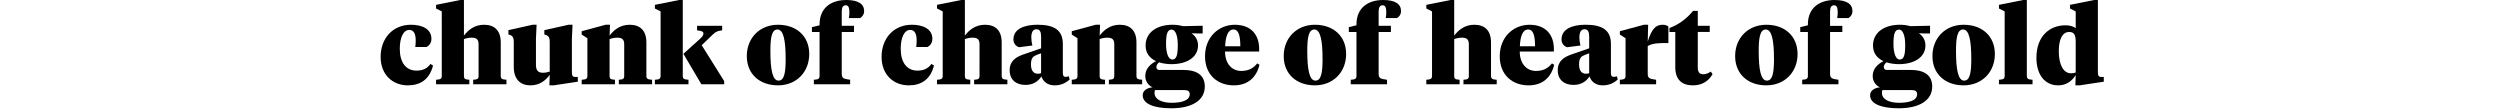 <?xml version="1.0" encoding="utf-8"?>
<!-- Generator: Adobe Illustrator 16.0.0, SVG Export Plug-In . SVG Version: 6.00 Build 0)  -->
<!DOCTYPE svg PUBLIC "-//W3C//DTD SVG 1.1//EN" "http://www.w3.org/Graphics/SVG/1.1/DTD/svg11.dtd">
<svg version="1.1" id="Layer_1" xmlns="http://www.w3.org/2000/svg" xmlns:xlink="http://www.w3.org/1999/xlink" x="0px" y="0px"
	 width="1440px" height="62.641px" viewBox="0 0 1440 62.641" enable-background="new 0 0 1440 62.641" xml:space="preserve">
<g id="_x31_7">
	<g>
		<path d="M239.885,40.668c3.534,0,6.138-1.112,8.06-3.845l1.488,0.932c-2.046,7.997-7.315,11.407-14.507,11.407
			c-8.803,0-15.685-6.139-15.685-16.431c0-10.604,6.944-18.478,17.483-18.478c6.323,0,11.779,2.355,11.779,8.122
			c0,2.541-1.488,4.094-2.914,4.711h-6.386c0.186-1.484,0.248-2.665,0.248-3.72c0-3.721-0.992-6.139-3.72-6.139
			c-3.472,0-5.456,4.647-5.456,10.851C230.275,35.896,233.747,40.668,239.885,40.668z"/>
		<path d="M254.456,6.572l-3.286-1.674V2.79L265.057,0h2.17v20.521c2.232-2.914,5.766-6.265,11.594-6.265
			c6.013,0,9.609,3.351,9.609,10.169v19.279c0,1.859,0.992,2.046,3.286,2.231v2.604h-19.157v-2.6c2.294-0.188,3.1-0.372,3.1-2.231
			V25.542c0-2.294-0.744-3.845-3.844-3.845c-1.736,0-3.162,0.312-4.588,0.808v21.202c0,1.859,0.806,2.046,3.1,2.231v2.604h-19.158
			V45.94c2.294-0.188,3.286-0.372,3.286-2.231L254.456,6.572L254.456,6.572z"/>
		<path d="M329.411,41.165c0,2.107,0.186,3.162,1.984,3.162h1.426v2.729l-13.949,2.105h-2.418l0.186-6.076
			c-2.108,2.854-5.394,6.076-11.16,6.076c-5.58,0-9.547-3.349-9.547-10.603V23.868c0-1.735-0.434-3.161-2.17-3.721l-0.93-0.312
			v-2.479l13.887-3.103h2.355l-0.372,8.187v15.003c0,2.854,1.116,4.465,3.906,4.465c1.55,0,2.479-0.188,4.03-0.683V23.868
			c0-1.735-0.434-3.161-2.17-3.721l-0.93-0.312v-2.479l13.887-3.103h2.356l-0.372,8.187L329.411,41.165L329.411,41.165z"/>
		<path d="M359.543,25.542c0-2.294-0.744-3.845-3.844-3.845c-1.736,0-3.162,0.312-4.588,0.808v21.202c0,1.859,0.806,2.046,3.1,2.231
			v2.604h-19.157V45.94c2.294-0.188,3.286-0.372,3.286-2.231v-21.7l-3.286-2.105V17.98l13.825-3.723h2.48l-0.248,6.265
			c2.23-2.914,5.766-6.265,11.593-6.265c6.014,0,9.61,3.351,9.61,10.169v19.279c0,1.859,0.99,2.046,3.284,2.231v2.604h-19.155V45.94
			c2.293-0.188,3.1-0.372,3.1-2.231V25.542L359.543,25.542z"/>
		<path d="M380.5,6.572l-3.286-1.674V2.79L391.101,0h2.171v43.707c0,1.859,0.991,2.046,3.285,2.231v2.604h-19.343V45.94
			c2.294-0.188,3.286-0.372,3.286-2.231V6.572L380.5,6.572z M403.066,22.504c1.734-1.551,2.106-2.354,2.106-3.162
			c0-1.113-0.806-1.55-3.658-1.857V14.88h14.445v2.604c-2.046,0.248-3.534,0.56-5.208,2.229l-6.572,6.323l12.957,20.707v1.798
			h-13.143L393.64,30.997L403.066,22.504z"/>
		<path d="M430.161,32.299c0-10.354,7.378-18.041,17.979-18.041c10.604,0,17.979,6.513,17.979,16.863
			c0,10.354-7.377,18.041-17.979,18.041C437.539,49.163,430.161,42.654,430.161,32.299z M452.542,34.098
			c0-10.604-1.178-17.111-4.712-17.111c-3.286,0-4.091,4.588-4.091,12.338c0,10.604,1.178,17.111,4.711,17.111
			C451.735,46.436,452.542,41.848,452.542,34.098z"/>
		<path d="M484.843,42.53c0,2.729,1.364,2.914,4.836,3.41v2.604h-20.893V45.94c2.294-0.188,3.286-0.372,3.286-2.231V18.413h-4.402
			v-2.79l4.402-1.055v-0.496C472.072,4.216,479.077,0,487.447,0c7.129,0,10.292,2.418,10.292,6.388c0,1.799-0.992,3.349-2.418,4.027
			h-6.388c0.188-0.868,0.312-1.922,0.312-3.038c0-2.17-0.188-4.34-2.046-4.34c-1.736,0-2.356,1.363-2.356,3.721v8.121h7.068v3.534
			h-7.068V42.53z"/>
		<path d="M528.429,40.668c3.534,0,6.142-1.112,8.062-3.845l1.484,0.932c-2.046,7.997-7.312,11.407-14.505,11.407
			c-8.803,0-15.685-6.139-15.685-16.431c0-10.604,6.942-18.478,17.479-18.478c6.323,0,11.779,2.355,11.779,8.122
			c0,2.541-1.488,4.094-2.914,4.711h-6.386c0.186-1.484,0.248-2.665,0.248-3.72c0-3.721-0.992-6.139-3.72-6.139
			c-3.475,0-5.459,4.647-5.459,10.851C518.819,35.896,522.291,40.668,528.429,40.668z"/>
		<path d="M543,6.572l-3.286-1.674V2.79L553.602,0h2.17v20.521c2.231-2.914,5.769-6.265,11.597-6.265
			c6.013,0,9.605,3.351,9.605,10.169v19.279c0,1.859,0.992,2.046,3.286,2.231v2.604h-19.156v-2.6
			c2.295-0.188,3.103-0.372,3.103-2.231V25.542c0-2.294-0.744-3.845-3.844-3.845c-1.736,0-3.162,0.312-4.591,0.808v21.202
			c0,1.859,0.809,2.046,3.103,2.231v2.604h-19.157V45.94c2.294-0.188,3.286-0.372,3.286-2.231L543,6.572L543,6.572z"/>
		<path d="M612.189,41.724c0,1.236,0.121,2.542,1.55,2.542c0.806,0,1.608-0.188,1.922-0.312l0.434,1.859
			c-2.17,1.98-4.896,3.349-8.616,3.349c-3.779,0-6.511-1.859-7.627-5.146c-1.732,2.665-4.586,4.896-9.175,4.896
			c-5.332,0-9.109-2.914-9.109-8.433c0-5.456,3.72-7.688,8.06-9.177l10.043-3.474v-6.817c0-2.479-0.62-4.153-2.666-4.153
			c-2.17,0-2.976,1.922-2.976,4.771c0,1.487,0.248,3.038,0.616,4.59l-7.688,0.989c-1.86-0.619-3.224-2.17-3.224-4.522
			c0-5.893,6.071-8.435,13.821-8.435c9.055,0,14.635,2.666,14.635,11.035V41.724L612.189,41.724z M599.666,42.157V30.689
			l-2.479,0.931c-1.982,0.743-3.35,1.734-3.35,5.396c0,3.1,1.055,5.456,4.03,5.456C598.55,42.467,599.046,42.344,599.666,42.157z"/>
		<path d="M641.825,25.542c0-2.294-0.744-3.845-3.845-3.845c-1.735,0-3.161,0.312-4.591,0.808v21.202
			c0,1.859,0.81,2.046,3.104,2.231v2.604h-19.157V45.94c2.294-0.188,3.286-0.372,3.286-2.231v-21.7l-3.286-2.105V17.98l13.825-3.723
			h2.479l-0.248,6.265c2.231-2.914,5.769-6.265,11.596-6.265c6.014,0,9.606,3.351,9.606,10.169v19.279
			c0,1.859,0.992,2.046,3.286,2.231v2.604h-19.156V45.94c2.293-0.188,3.103-0.372,3.103-2.231L641.825,25.542L641.825,25.542z"/>
		<path d="M667.617,35.896c-0.81,0.744-1.55,1.55-1.55,2.729c0,0.933,0.62,1.674,1.674,1.674h13.825
			c8.928,0,12.396,3.847,12.396,9.55c0,8.119-7.625,12.521-19.281,12.521c-10.167,0-16.487-2.604-16.487-7.503
			c0-3.036,3.1-4.34,5.703-4.587c-2.666-1.055-4.219-3.781-4.219-6.447c0-4.217,2.854-6.883,6.2-8.617
			c-3.472-1.609-6.014-4.399-6.014-8.986c0-7.562,6.51-11.969,15.499-11.969c2.542,0,4.398,0.372,6.014,0.809l11.346-0.247v4.463
			h-2.91l-3.534-0.124c2.294,1.552,3.782,3.906,3.782,7.007c0,6.942-6.638,10.786-15.255,10.786
			C672.453,36.949,669.911,36.64,667.617,35.896z M665.323,51.891c-0.248,0.312-0.312,0.989-0.312,1.674
			c0,3.597,4.03,5.643,9.857,5.643c5.394,0,10.415-1.179,10.415-4.959c0-1.609-0.992-2.354-2.979-2.354L665.323,51.891
			L665.323,51.891z M678.405,25.853c0-4.588-1.058-8.807-3.6-8.807c-2.479,0-3.159,2.914-3.159,8.187
			c0,4.896,1.113,9.052,3.597,9.052C677.785,34.283,678.405,31.432,678.405,25.853z"/>
		<path d="M725.277,28.147v1.55h-19.654c0,6.819,3.844,11.159,9.299,11.159c3.906,0,6.88-1.303,9.238-4.34l1.301,0.806
			c-1.736,7.192-6.633,11.843-14.753,11.843c-9.237,0-16.615-5.891-16.615-16.739c0-11.222,7.998-18.164,17.173-18.164
			C720.564,14.258,725.277,20.025,725.277,28.147z M705.686,26.658h8.74c0-6.138-0.992-9.672-3.968-9.672
			C707.359,16.987,705.933,20.83,705.686,26.658z"/>
		<path d="M739.412,32.299c0-10.354,7.379-18.041,17.979-18.041c10.605,0,17.98,6.513,17.98,16.863
			c0,10.354-7.377,18.041-17.98,18.041C746.791,49.163,739.412,42.654,739.412,32.299z M761.792,34.098
			c0-10.604-1.178-17.111-4.713-17.111c-3.285,0-4.09,4.588-4.09,12.338c0,10.604,1.178,17.111,4.711,17.111
			C760.986,46.436,761.792,41.848,761.792,34.098z"/>
		<path d="M794.095,42.53c0,2.729,1.363,2.914,4.836,3.41v2.604h-20.893V45.94c2.293-0.188,3.285-0.372,3.285-2.231V18.413h-4.402
			v-2.79l4.402-1.055v-0.496C781.324,4.216,788.33,0,796.699,0c7.129,0,10.293,2.418,10.293,6.388c0,1.799-0.992,3.349-2.418,4.027
			h-6.392c0.189-0.868,0.312-1.922,0.312-3.038c0-2.17-0.188-4.34-2.047-4.34c-1.736,0-2.355,1.363-2.355,3.721v8.121h7.068v3.534
			h-7.068V42.53H794.095z"/>
		<path d="M824.847,6.572l-3.286-1.674V2.79L835.451,0h2.17v20.521c2.229-2.914,5.766-6.265,11.592-6.265
			c6.014,0,9.609,3.351,9.609,10.169v19.279c0,1.859,0.99,2.046,3.285,2.231v2.604h-19.156v-2.6
			c2.295-0.188,3.102-0.372,3.102-2.231V25.542c0-2.294-0.744-3.845-3.844-3.845c-1.736,0-3.162,0.312-4.588,0.808v21.202
			c0,1.859,0.805,2.046,3.1,2.231v2.604h-19.158V45.94c2.293-0.188,3.285-0.372,3.285-2.231L824.847,6.572L824.847,6.572z"/>
		<path d="M895.029,28.147v1.55h-19.652c0,6.819,3.844,11.159,9.299,11.159c3.906,0,6.881-1.303,9.238-4.34l1.301,0.806
			c-1.736,7.192-6.631,11.843-14.752,11.843c-9.238,0-16.615-5.891-16.615-16.739c0-11.222,7.996-18.164,17.172-18.164
			C890.318,14.258,895.029,20.025,895.029,28.147z M875.438,26.658h8.741c0-6.138-0.991-9.672-3.967-9.672
			C877.111,16.987,875.686,20.83,875.438,26.658z"/>
		<path d="M927.888,41.724c0,1.236,0.123,2.542,1.55,2.542c0.807,0,1.61-0.188,1.922-0.312l0.434,1.859
			c-2.17,1.98-4.895,3.349-8.617,3.349c-3.781,0-6.51-1.859-7.625-5.146c-1.729,2.665-4.588,4.896-9.176,4.896
			c-5.332,0-9.113-2.914-9.113-8.433c0-5.456,3.726-7.688,8.062-9.177l10.045-3.474v-6.817c0-2.479-0.621-4.153-2.666-4.153
			c-2.17,0-2.98,1.922-2.98,4.771c0,1.487,0.248,3.038,0.621,4.59l-7.688,0.989c-1.859-0.619-3.226-2.17-3.226-4.522
			c0-5.893,6.076-8.435,13.824-8.435c9.053,0,14.633,2.666,14.633,11.035V41.724L927.888,41.724z M915.365,42.157V30.689
			l-2.48,0.931c-1.979,0.743-3.348,1.734-3.348,5.396c0,3.1,1.053,5.456,4.029,5.456C914.248,42.467,914.744,42.344,915.365,42.157z
			"/>
		<path d="M949.091,42.53c0,2.729,1.365,2.914,4.836,3.41v2.604h-20.893V45.94c2.295-0.188,3.285-0.372,3.285-2.231v-21.7
			l-3.285-2.105V17.98l13.826-3.723h2.479l-0.248,9.675c2.357-7.439,4.65-9.675,8.617-9.675c1.551,0,2.604,0.438,3.287,1.057v9.482
			h-1.611c-3.969,0-7.627,0.124-10.293,1.735V42.53L949.091,42.53z"/>
		<path d="M977.921,14.878h6.883v3.534h-6.883v20.521c0,2.666,1.056,3.844,3.162,3.844c1.488,0,2.914-0.559,4.34-1.55l0.992,1.55
			c-2.479,4.153-6.139,6.387-11.346,6.387c-5.951,0-10.105-2.977-10.105-10.416V18.413h-3.348v-2.294
			c5.27-1.86,10.104-5.519,13.578-9.854h2.727V14.878z"/>
		<path d="M999.438,32.299c0-10.354,7.377-18.041,17.979-18.041s17.979,6.513,17.979,16.863c0,10.354-7.377,18.041-17.979,18.041
			S999.438,42.654,999.438,32.299z M1021.818,34.098c0-10.604-1.181-17.111-4.713-17.111c-3.285,0-4.093,4.588-4.093,12.338
			c0,10.604,1.179,17.111,4.714,17.111C1021.011,46.436,1021.818,41.848,1021.818,34.098z"/>
		<path d="M1054.119,42.53c0,2.729,1.363,2.914,4.836,3.41v2.604h-20.893V45.94c2.293-0.188,3.284-0.372,3.284-2.231V18.413h-4.401
			v-2.79l4.401-1.055v-0.496c0-9.856,7.007-14.072,15.375-14.072c7.132,0,10.291,2.418,10.291,6.388
			c0,1.799-0.989,3.349-2.418,4.027h-6.385c0.187-0.868,0.312-1.922,0.312-3.038c0-2.17-0.187-4.34-2.048-4.34
			c-1.735,0-2.354,1.363-2.354,3.721v8.121h7.068v3.534h-7.068V42.53L1054.119,42.53z"/>
		<path d="M1086.607,35.896c-0.808,0.744-1.552,1.55-1.552,2.729c0,0.933,0.621,1.674,1.675,1.674h13.825
			c8.929,0,12.398,3.847,12.398,9.55c0,8.119-7.625,12.521-19.281,12.521c-10.166,0-16.49-2.604-16.49-7.503
			c0-3.036,3.101-4.34,5.703-4.587c-2.666-1.055-4.215-3.781-4.215-6.447c0-4.217,2.853-6.883,6.199-8.617
			c-3.479-1.609-6.021-4.399-6.021-8.986c0-7.562,6.517-11.969,15.5-11.969c2.541,0,4.4,0.372,6.021,0.809l11.344-0.247v4.463
			h-2.912l-3.535-0.124c2.296,1.552,3.783,3.906,3.783,7.007c0,6.942-6.635,10.786-15.252,10.786
			C1091.443,36.949,1088.9,36.64,1086.607,35.896z M1084.312,51.891c-0.248,0.312-0.31,0.989-0.31,1.674
			c0,3.597,4.029,5.643,9.857,5.643c5.393,0,10.414-1.179,10.414-4.959c0-1.609-0.992-2.354-2.98-2.354L1084.312,51.891
			L1084.312,51.891z M1097.395,25.853c0-4.588-1.056-8.807-3.597-8.807c-2.479,0-3.162,2.914-3.162,8.187
			c0,4.896,1.115,9.052,3.597,9.052C1096.775,34.283,1097.395,31.432,1097.395,25.853z"/>
		<path d="M1113.082,32.299c0-10.354,7.377-18.041,17.979-18.041c10.605,0,17.98,6.513,17.98,16.863
			c0,10.354-7.379,18.041-17.98,18.041C1120.46,49.162,1113.082,42.654,1113.082,32.299z M1135.462,34.098
			c0-10.604-1.178-17.111-4.711-17.111c-3.287,0-4.092,4.588-4.092,12.338c0,10.604,1.178,17.111,4.711,17.111
			C1134.656,46.436,1135.462,41.848,1135.462,34.098z"/>
		<path d="M1167.455,43.707c0,1.859,0.992,2.046,3.285,2.231v2.604h-19.342V45.94c2.293-0.188,3.284-0.372,3.284-2.231V6.572
			l-3.284-1.674V2.79L1165.285,0h2.17V43.707L1167.455,43.707z"/>
		<path d="M1192.316,4.898V2.79L1206.203,0h2.17v41.165c0,2.107,0.186,3.162,1.984,3.162h1.426v2.729l-13.949,2.105h-2.418
			l0.188-5.891c-2.541,3.968-5.947,5.891-10.105,5.891c-7.19,0-12.521-5.519-12.521-15.935c0-12.274,7.502-18.66,16.735-18.66
			c2.418,0,4.527,0.559,5.894,1.675v-9.67L1192.316,4.898z M1185.867,29.509c0,7.627,2.604,12.712,7.006,12.712
			c0.869,0,1.799-0.123,2.729-0.438V24.18c0-3.782-0.737-5.769-3.721-5.769C1187.789,18.413,1185.867,22.815,1185.867,29.509z"/>
	</g>
</g>
</svg>
